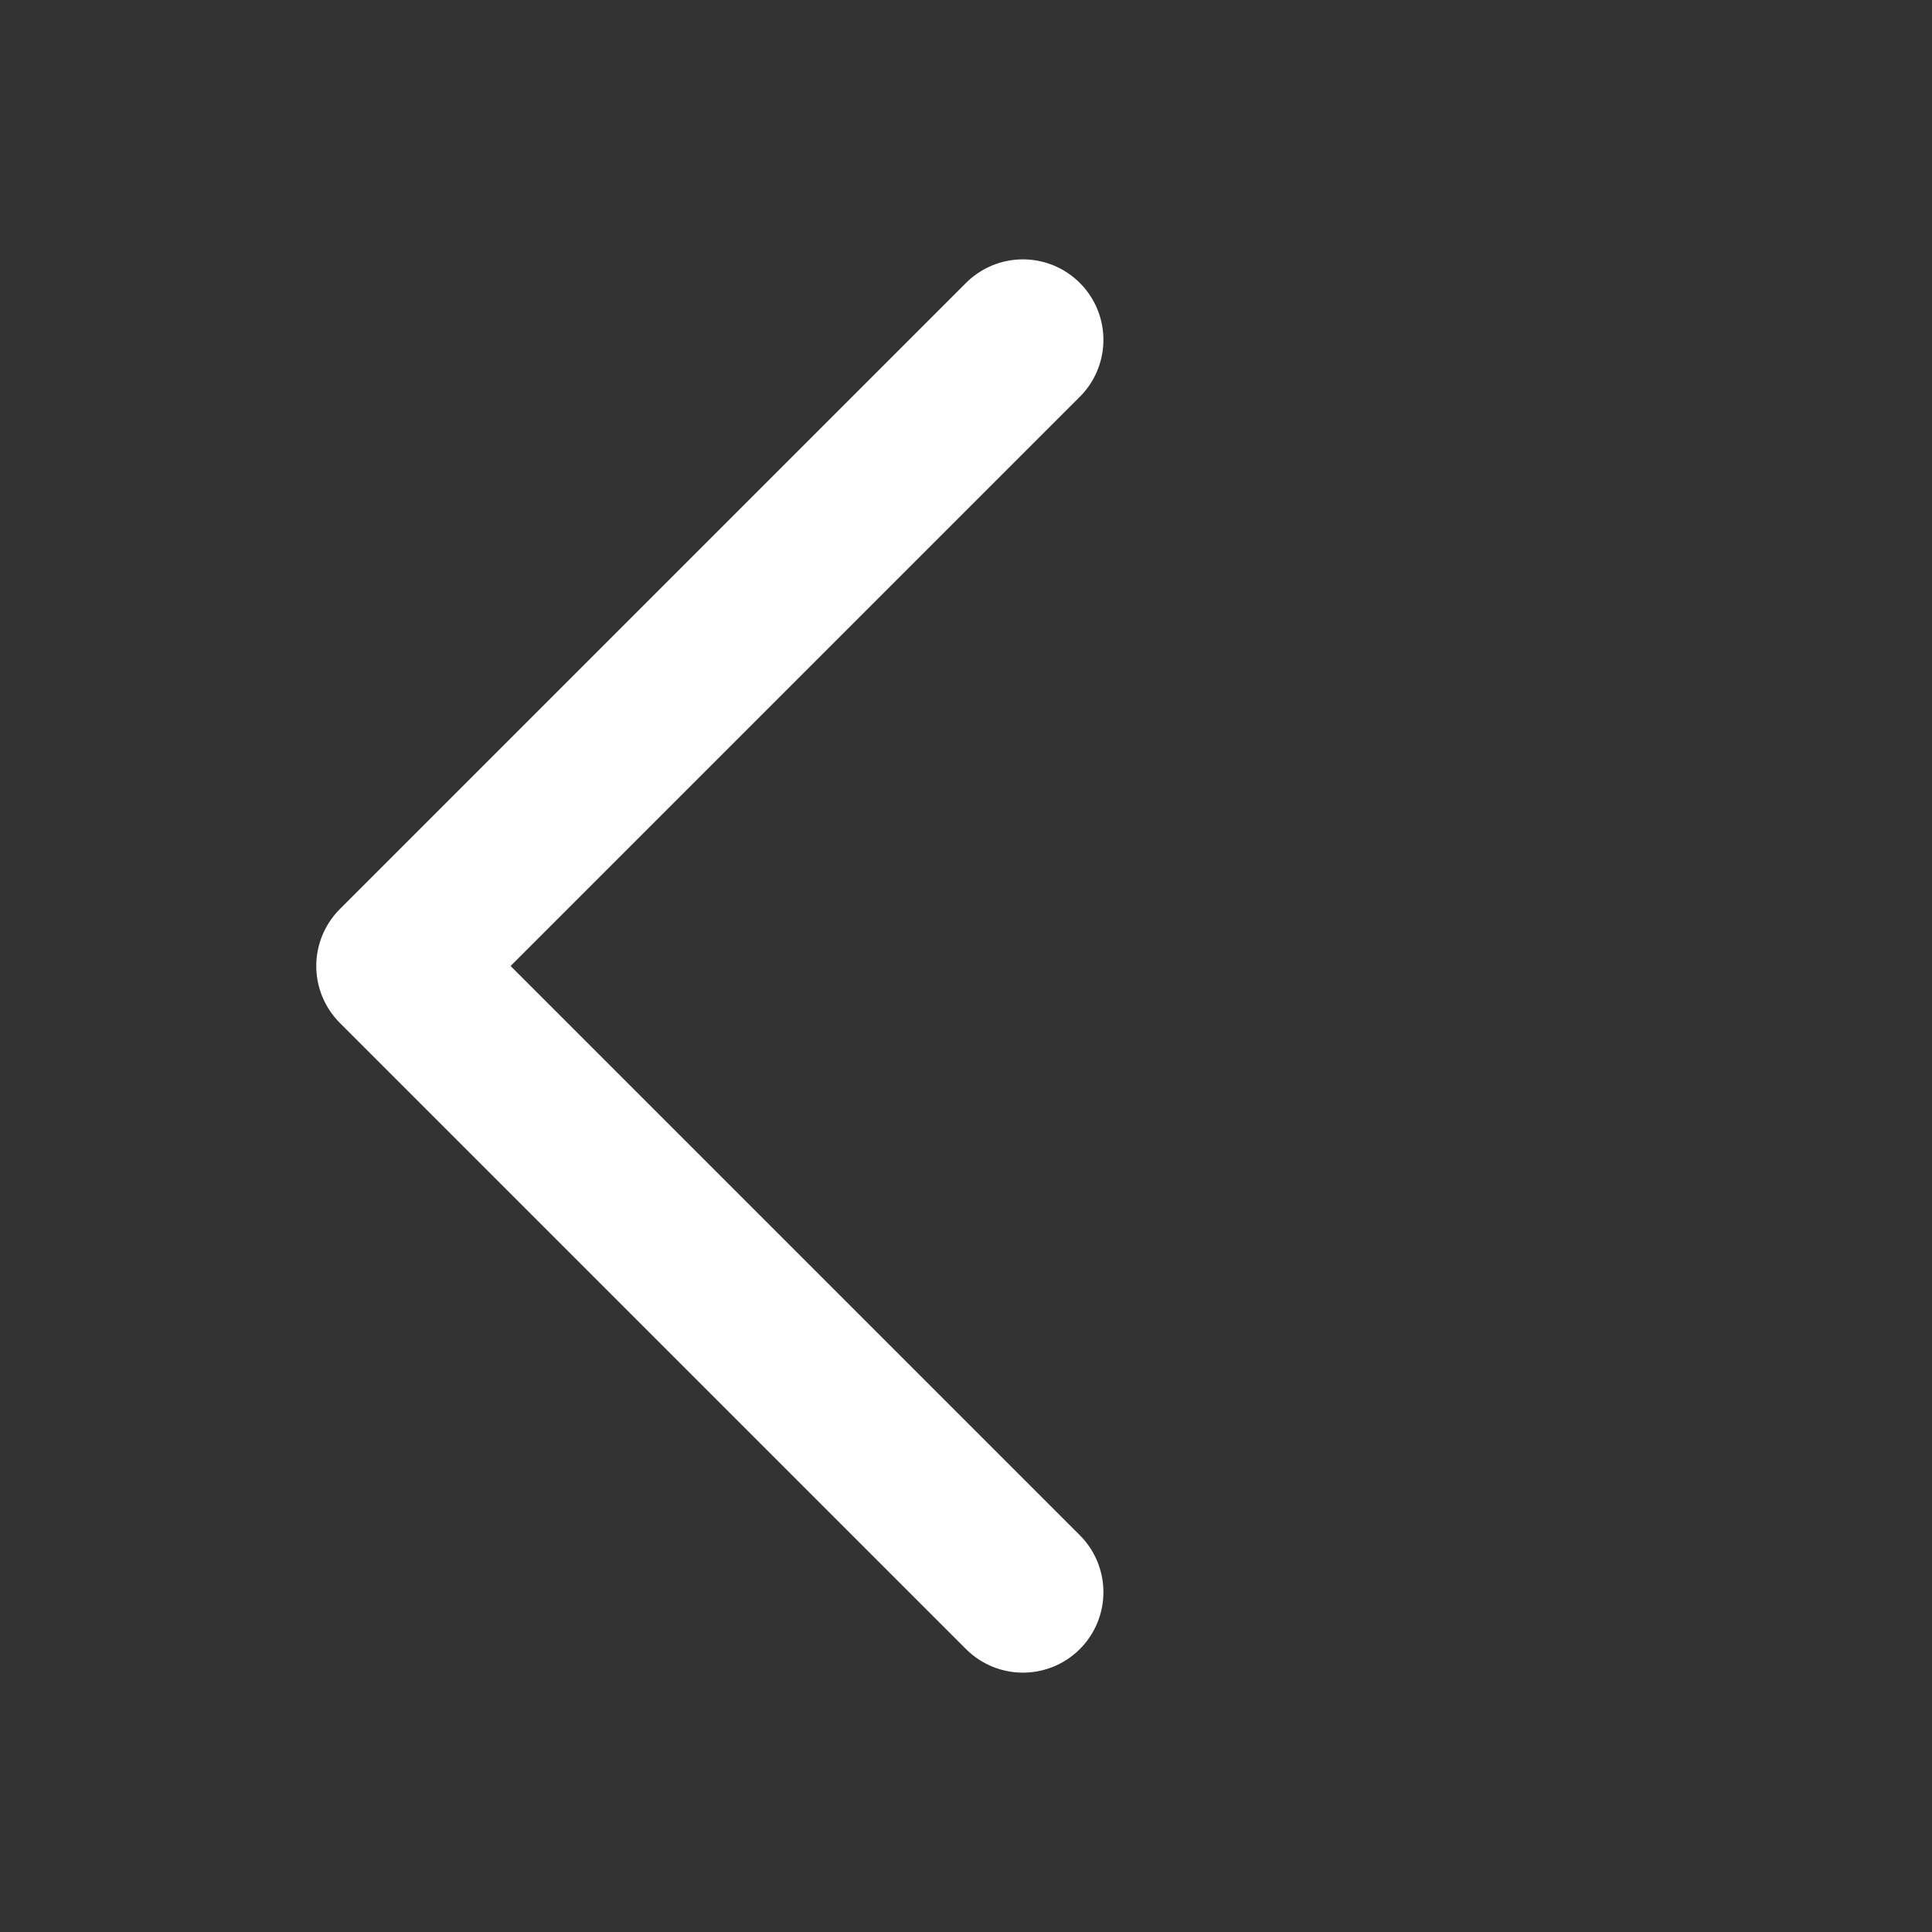 <?xml version="1.0" encoding="UTF-8"?>
<svg width="24px" height="24px" viewBox="0 0 24 24" version="1.1" xmlns="http://www.w3.org/2000/svg" xmlns:xlink="http://www.w3.org/1999/xlink">
    <rect x="0" y="0" width="24" height="24" fill="#333333" stroke="none"/>
    <!-- Generator: Sketch 52.2 (67145) - http://www.bohemiancoding.com/sketch -->
    <title>nav_icon_return_white</title>
    <desc>Created with Sketch.</desc>
    <g id="nav_icon_return_white" stroke="none" stroke-width="1" fill="none" fill-rule="evenodd">
        <g>
            <rect id="矩形" x="0" y="0" width="24" height="24"></rect>
            <polyline id="路径" stroke="#FFFFFF" stroke-width="2" stroke-linecap="round" stroke-linejoin="round" transform="translate(12.707, 12) rotate(-45) translate(-12.707, -12) " points="7.207 17.5 7.207 6.5 18.207 6.5"></polyline>
        </g>
    </g>
</svg>